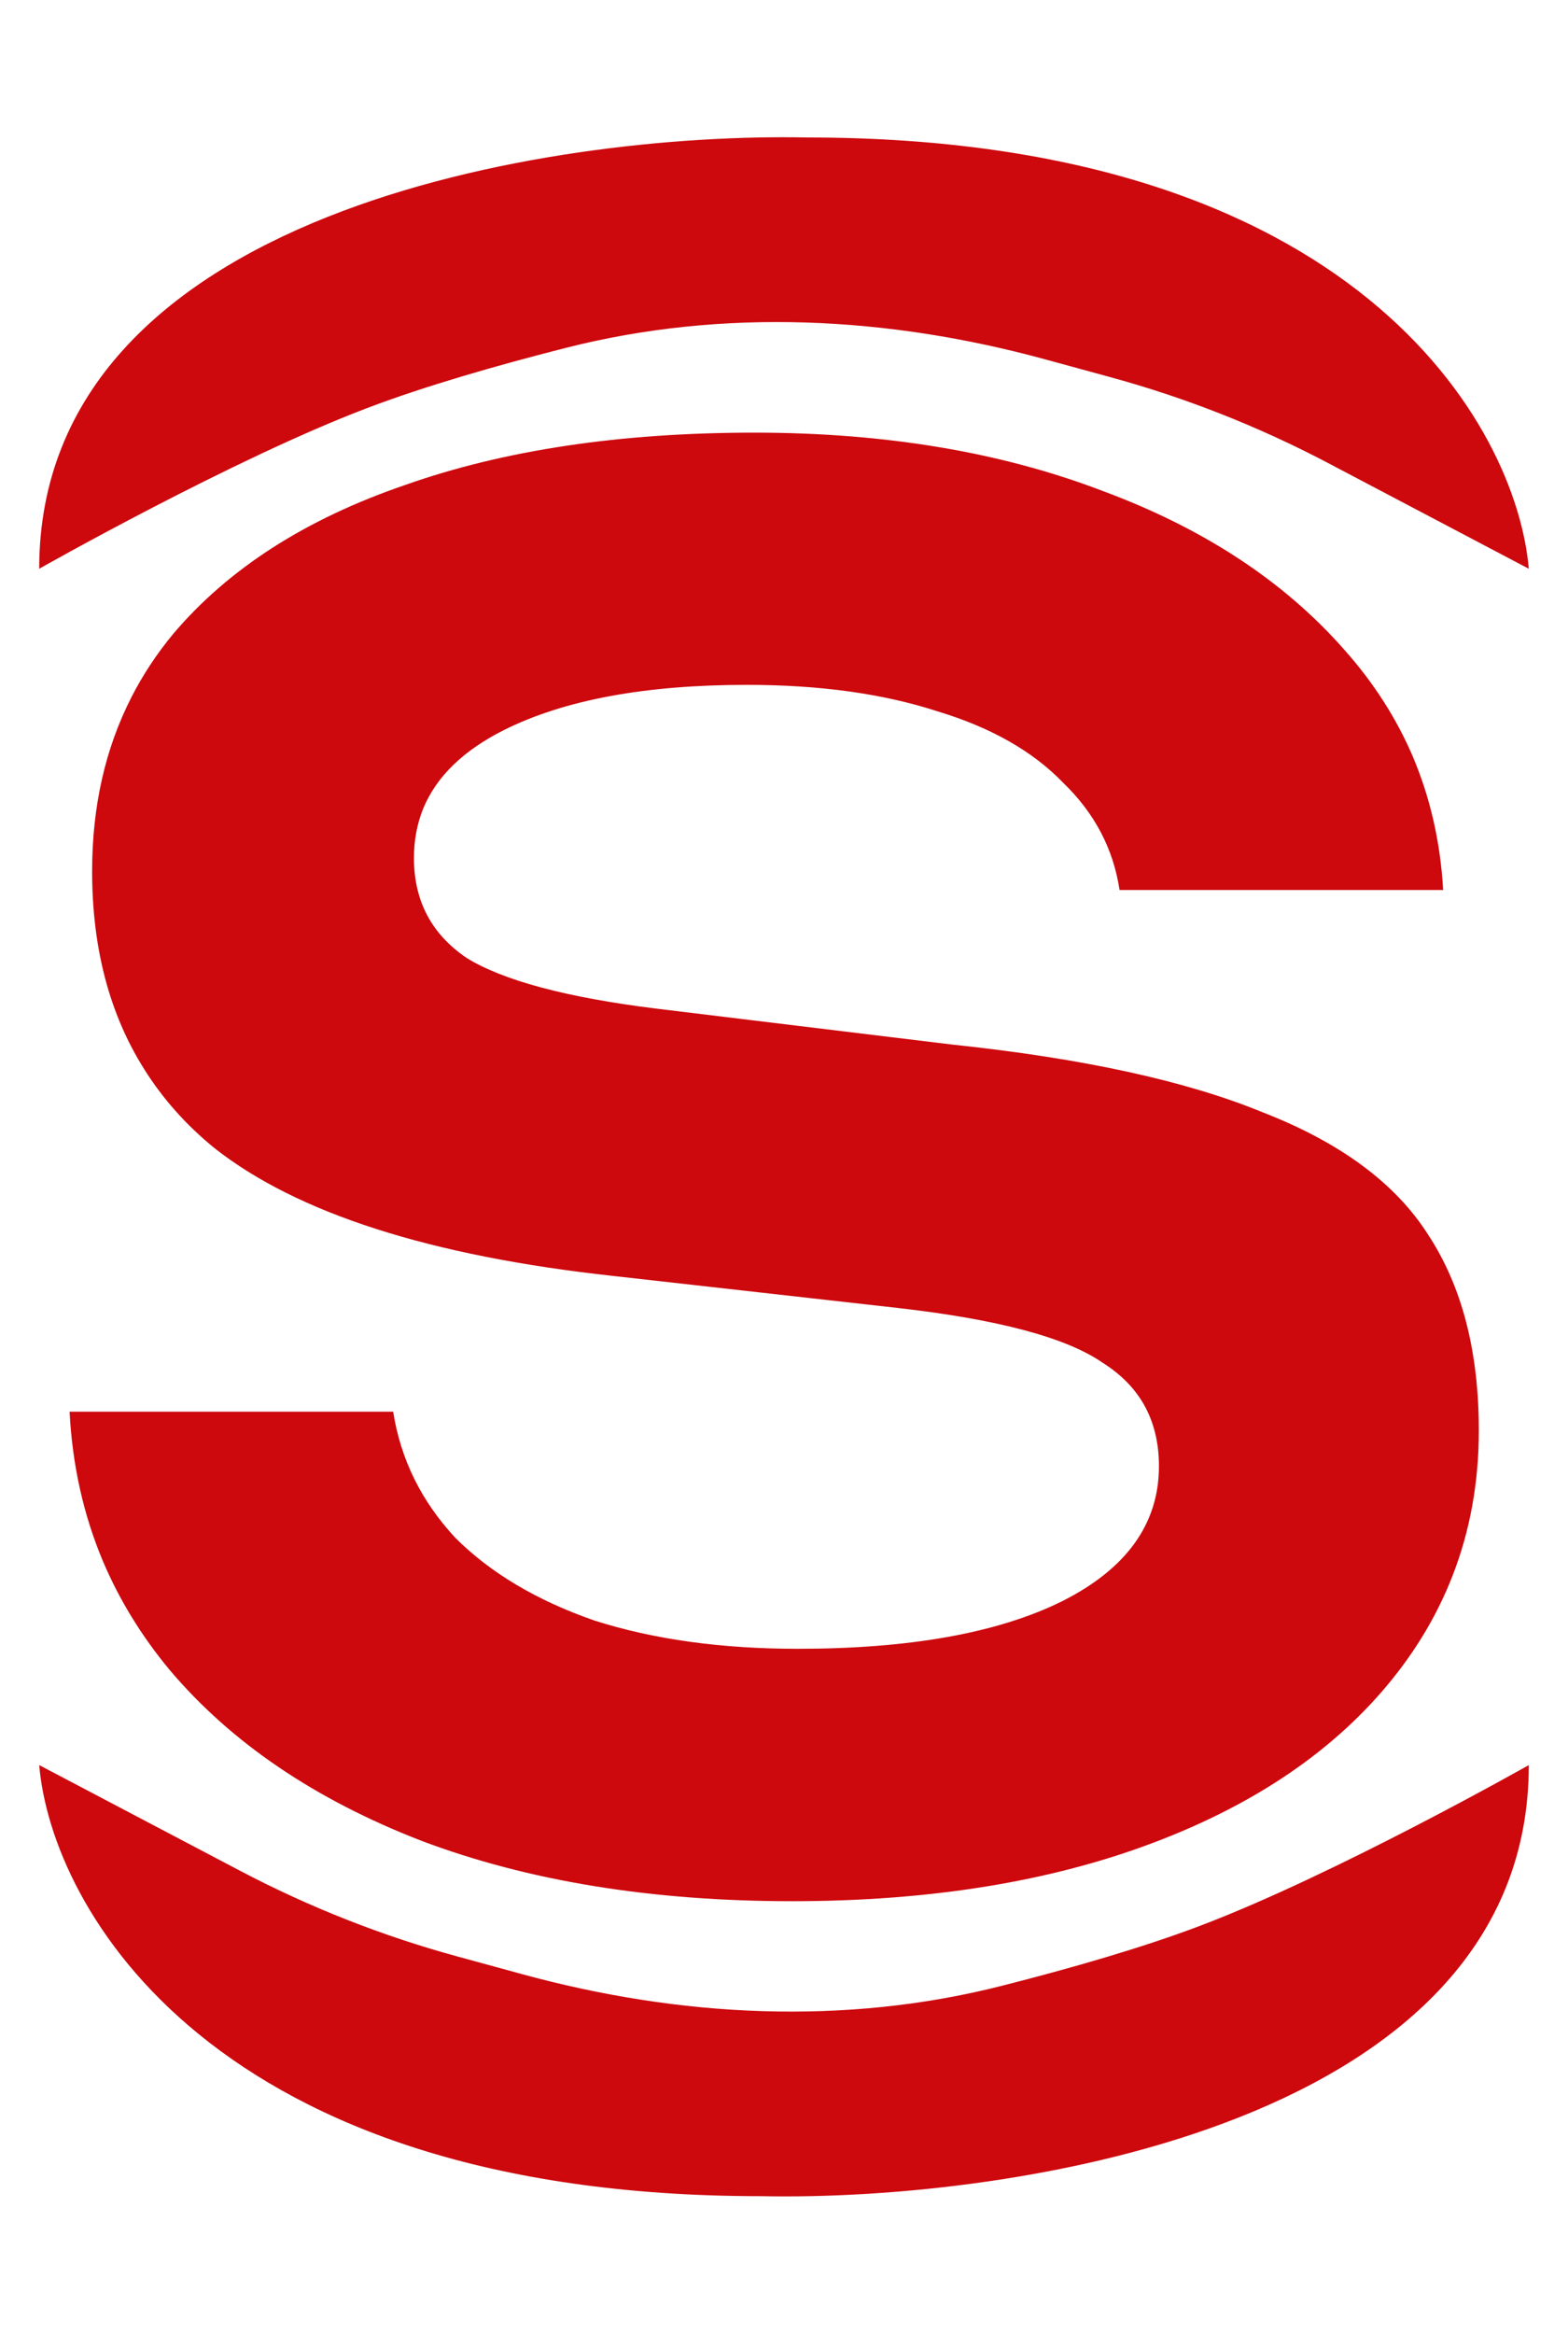 <svg width="80" height="119" viewBox="0 0 80 119" fill="none" xmlns="http://www.w3.org/2000/svg" xmlns:xlink="http://www.w3.org/1999/xlink">
	<path d="M20.06 71.98L3.55 71.98Q3.76 76.06 5.25 79.6Q6.5 82.55 8.64 85.13Q13.34 90.7 21.5 93.86Q29.66 96.94 40.41 96.94C47.45 96.94 53.6 95.94 58.84 93.96C64.09 91.98 68.16 89.19 71.04 85.61Q73.01 83.16 74.1 80.37Q75.45 76.92 75.45 72.94C75.45 68.9 74.59 65.58 72.86 62.95Q70.36 59.02 64.41 56.71Q58.56 54.31 48.57 53.26L33.5 51.43C28.89 50.86 25.66 49.99 23.8 48.84C22.01 47.62 21.12 45.93 21.12 43.75Q21.12 42.38 21.6 41.21Q22.61 38.78 25.72 37.22Q30.33 34.92 38.11 34.92C41.82 34.92 45.05 35.37 47.8 36.26C50.56 37.09 52.7 38.31 54.24 39.91C55.84 41.45 56.8 43.27 57.12 45.38L73.63 45.38Q73.42 41.69 72.05 38.5Q70.81 35.64 68.64 33.19Q64.03 27.91 56.25 25.03C51.07 23.05 45.15 22.06 38.49 22.06C31.64 22.06 25.69 22.95 20.64 24.74Q13.05 27.34 8.83 32.33Q7.58 33.84 6.71 35.54Q4.7 39.47 4.7 44.42Q4.7 50.31 7.36 54.52Q8.77 56.77 10.94 58.54Q17.28 63.53 31.29 65.06L45.79 66.69C50.91 67.27 54.4 68.2 56.25 69.48Q57.65 70.36 58.37 71.63Q59.13 72.98 59.13 74.76C59.13 77.7 57.47 80.01 54.14 81.67Q49.24 84.07 40.7 84.07C36.8 84.07 33.34 83.59 30.33 82.63C27.39 81.61 25.02 80.2 23.23 78.41C21.5 76.55 20.44 74.41 20.06 71.98Z" fill="#CD090E" fill-opacity="1" fill-rule="evenodd"/>
	<path d="M2 90C2.62 97.32 10.87 111.98 38.81 111.98C51.87 112.25 78 108.23 78 90C78 90 68.13 95.58 61.24 98.19C58.29 99.31 54.63 100.36 51.13 101.25C43.08 103.3 34.65 102.85 26.64 100.66L23.38 99.77C19.52 98.72 15.79 97.25 12.25 95.39L2 90Z" fill="#CD090E" fill-opacity="1" fill-rule="evenodd"/>
	<path d="M78 29C77.37 21.67 69.12 7.01 41.18 7.01C28.12 6.74 2 10.77 2 29C2 29 11.86 23.41 18.75 20.8C21.7 19.68 25.36 18.63 28.86 17.74C36.91 15.69 45.34 16.14 53.35 18.33L56.61 19.22C60.47 20.27 64.2 21.74 67.74 23.6L78 29Z" fill="#CD090E" fill-opacity="1" fill-rule="evenodd"/>
</svg>
